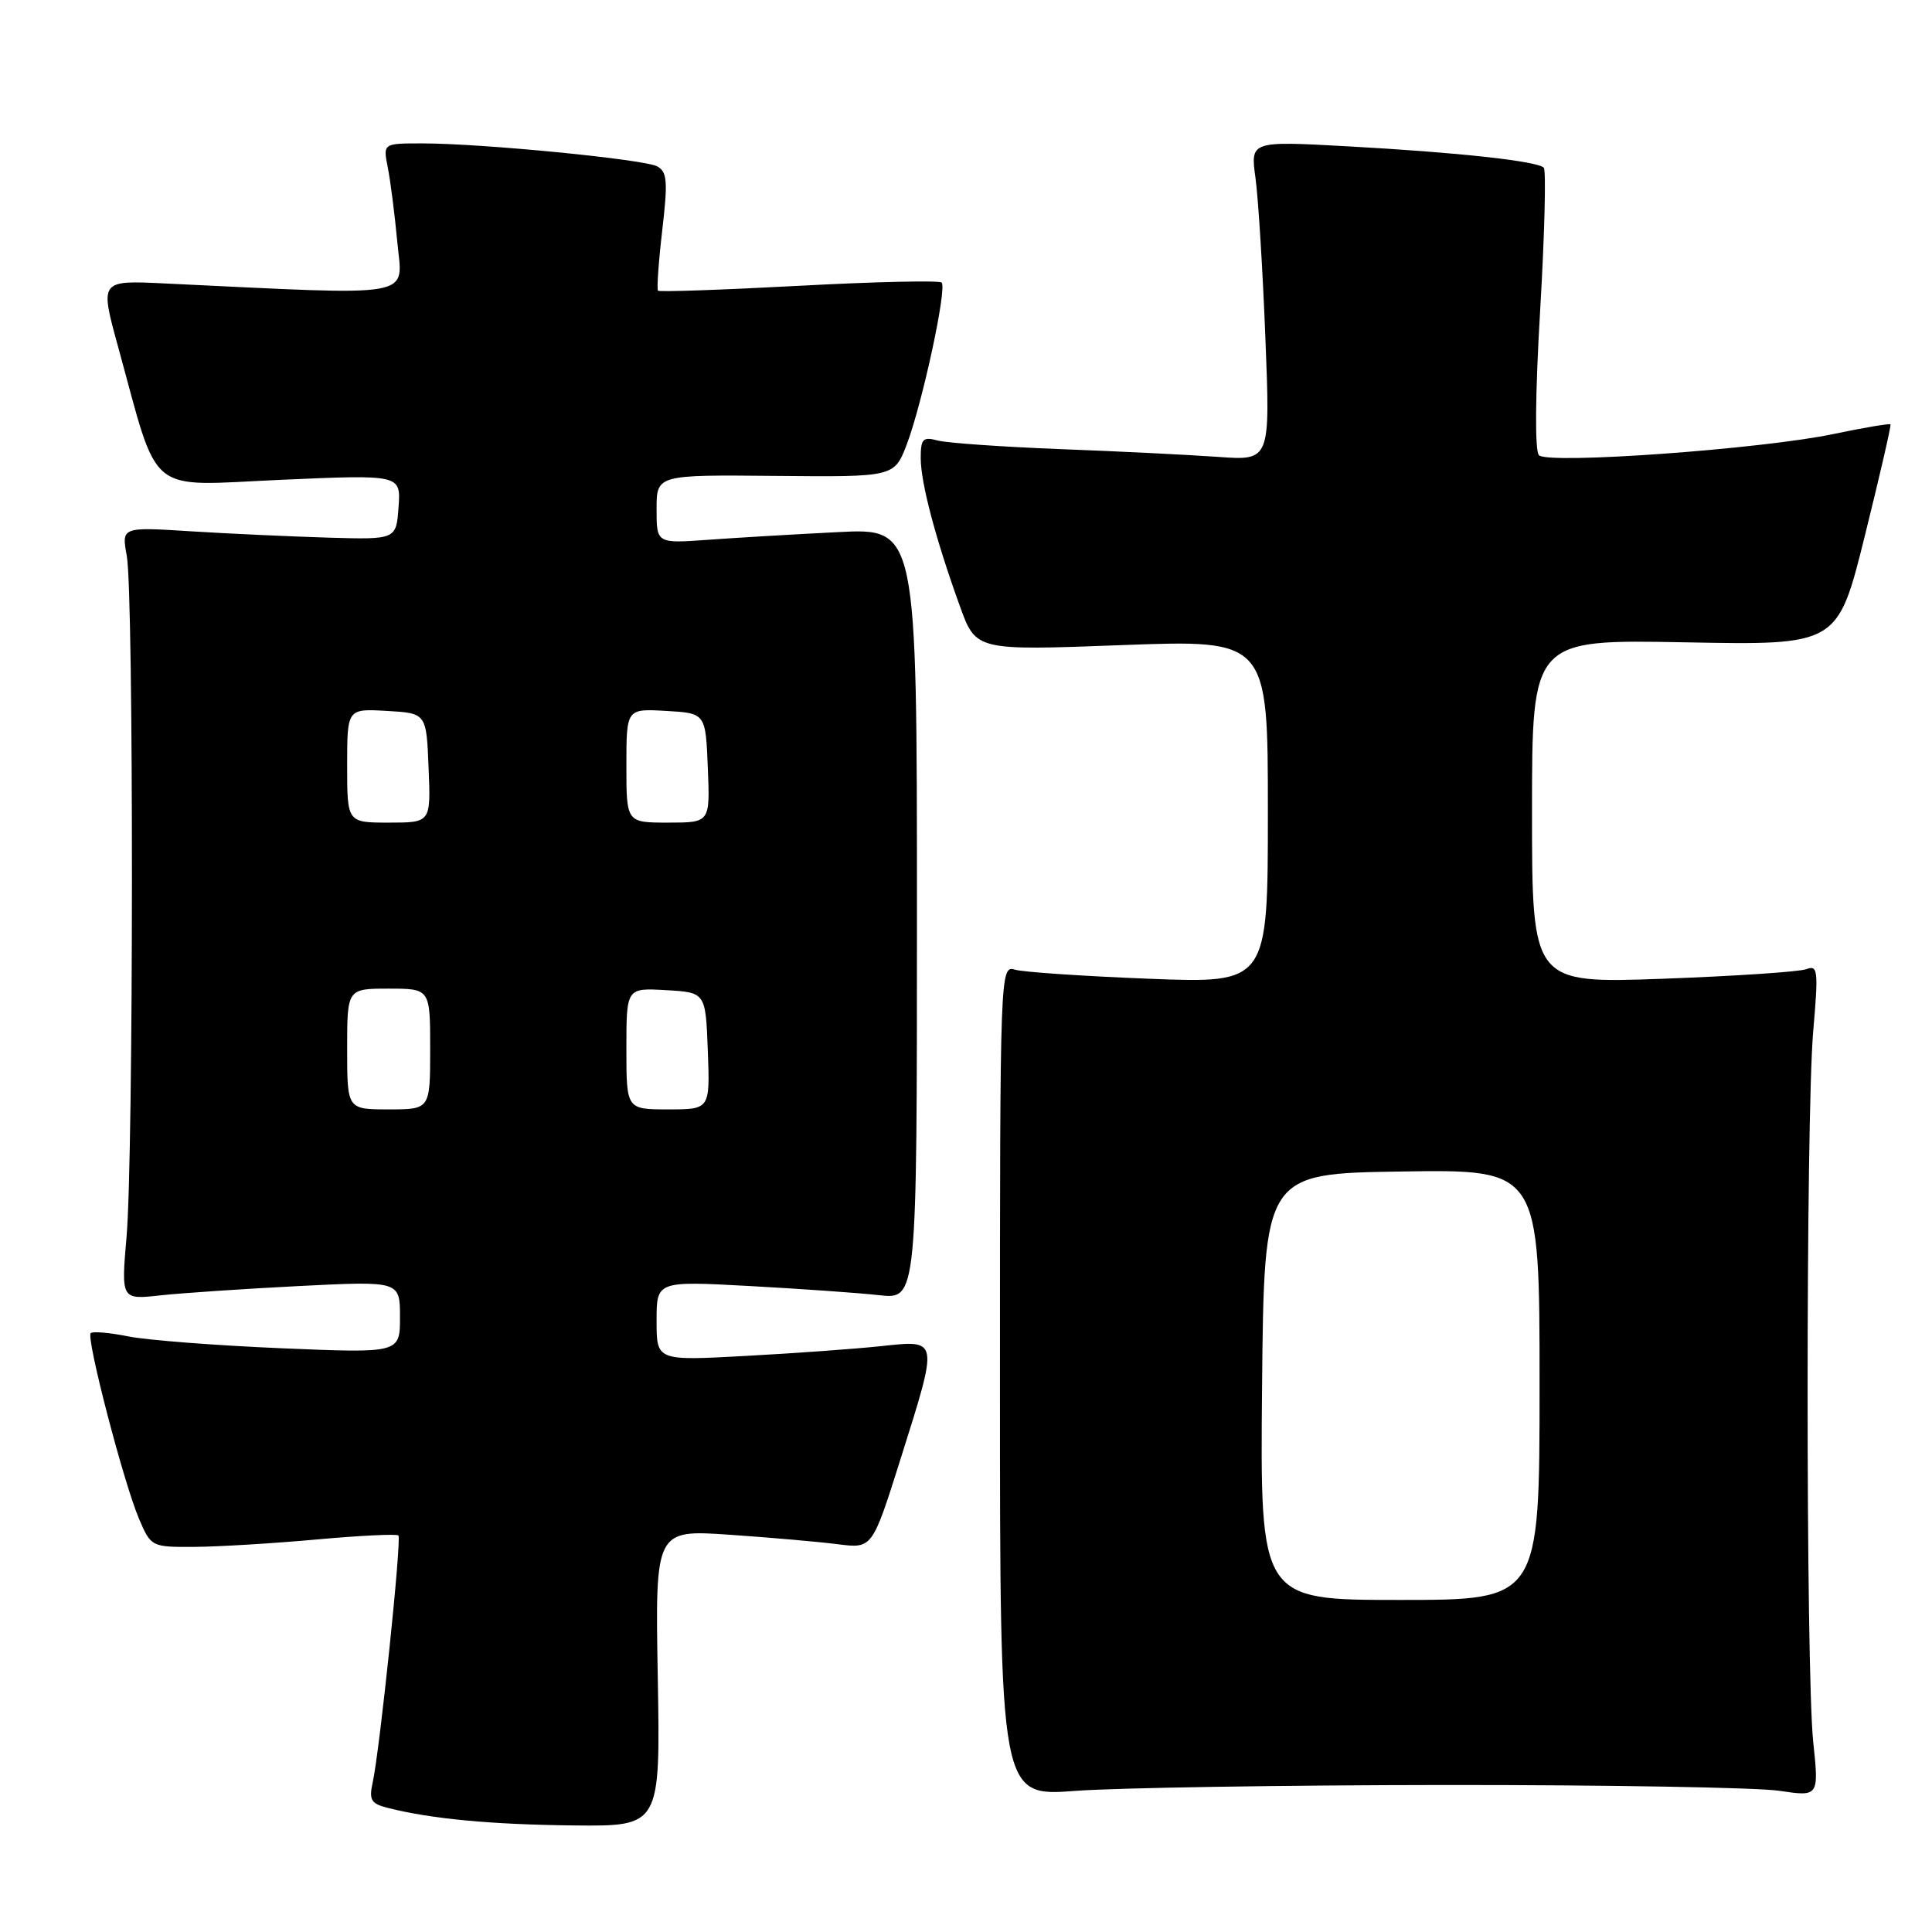 <?xml version="1.0" encoding="UTF-8" standalone="no"?>
<!DOCTYPE svg PUBLIC "-//W3C//DTD SVG 1.1//EN" "http://www.w3.org/Graphics/SVG/1.1/DTD/svg11.dtd" >
<svg xmlns="http://www.w3.org/2000/svg" xmlns:xlink="http://www.w3.org/1999/xlink" version="1.1" viewBox="0 0 256 256">
 <g >
 <path fill="currentColor"
d=" M 87.16 222.35 C 86.81 202.69 86.81 202.69 96.66 203.36 C 102.07 203.73 108.54 204.30 111.04 204.62 C 115.58 205.20 115.58 205.20 119.32 193.35 C 124.40 177.21 124.46 177.56 116.75 178.37 C 113.31 178.74 105.21 179.32 98.75 179.67 C 87.00 180.31 87.00 180.31 87.00 175.03 C 87.00 169.74 87.00 169.74 99.25 170.40 C 105.99 170.77 113.75 171.31 116.50 171.62 C 121.50 172.17 121.50 172.17 121.50 121.07 C 121.50 69.97 121.50 69.97 111.00 70.51 C 105.22 70.80 97.46 71.26 93.75 71.53 C 87.00 72.01 87.00 72.01 87.00 67.46 C 87.00 62.91 87.00 62.91 102.75 63.06 C 118.50 63.21 118.50 63.21 120.16 58.86 C 122.22 53.43 125.51 38.17 124.77 37.44 C 124.47 37.14 115.97 37.33 105.87 37.87 C 95.78 38.41 87.37 38.70 87.19 38.52 C 87.01 38.34 87.26 34.74 87.75 30.53 C 88.51 23.99 88.41 22.76 87.07 22.04 C 85.29 21.10 63.83 19.00 55.95 19.00 C 50.75 19.00 50.75 19.00 51.38 22.17 C 51.73 23.91 52.30 28.38 52.65 32.11 C 53.34 39.59 55.71 39.17 21.86 37.56 C 13.23 37.14 13.23 37.14 15.61 45.81 C 21.17 66.03 19.17 64.38 37.19 63.58 C 53.12 62.88 53.12 62.88 52.81 67.19 C 52.50 71.50 52.50 71.50 43.50 71.24 C 38.55 71.09 30.36 70.72 25.30 70.40 C 16.10 69.82 16.10 69.82 16.80 73.66 C 17.73 78.73 17.70 153.15 16.77 163.86 C 16.05 172.22 16.05 172.22 21.27 171.64 C 24.15 171.33 32.46 170.77 39.75 170.40 C 53.00 169.74 53.00 169.74 53.00 174.53 C 53.00 179.31 53.00 179.31 37.25 178.65 C 28.59 178.28 19.48 177.58 17.00 177.08 C 14.52 176.58 12.28 176.39 12.02 176.65 C 11.39 177.28 16.38 196.46 18.42 201.25 C 20.01 204.97 20.08 205.00 25.76 204.97 C 28.92 204.95 36.20 204.51 41.94 203.99 C 47.69 203.47 52.57 203.23 52.79 203.46 C 53.24 203.91 50.32 231.93 49.38 236.20 C 48.87 238.51 49.17 239.00 51.40 239.56 C 57.18 241.02 65.07 241.76 76.00 241.88 C 87.50 242.00 87.50 242.00 87.16 222.35 Z  M 191.50 236.52 C 212.95 236.51 232.87 236.85 235.76 237.29 C 241.02 238.07 241.02 238.07 240.26 230.79 C 239.27 221.30 239.27 148.12 240.26 136.64 C 240.96 128.58 240.88 127.83 239.35 128.42 C 238.43 128.77 229.88 129.34 220.34 129.69 C 203.00 130.31 203.00 130.31 203.00 107.52 C 203.00 84.73 203.00 84.73 223.25 85.11 C 243.50 85.50 243.50 85.50 247.10 71.00 C 249.08 63.02 250.61 56.38 250.50 56.23 C 250.39 56.09 247.01 56.66 242.99 57.50 C 233.46 59.51 205.15 61.55 203.92 60.32 C 203.36 59.76 203.42 52.30 204.08 41.11 C 204.67 31.05 204.88 22.55 204.56 22.22 C 203.67 21.34 193.16 20.19 178.59 19.39 C 165.68 18.68 165.68 18.68 166.36 23.59 C 166.73 26.29 167.32 35.82 167.67 44.77 C 168.32 61.04 168.32 61.04 161.41 60.54 C 157.61 60.27 148.20 59.80 140.50 59.51 C 132.80 59.21 125.49 58.70 124.25 58.37 C 122.29 57.84 122.00 58.15 122.00 60.70 C 122.00 63.96 123.98 71.45 127.20 80.35 C 129.32 86.21 129.32 86.21 148.66 85.48 C 168.00 84.76 168.00 84.76 168.00 107.53 C 168.00 130.30 168.00 130.30 152.25 129.69 C 143.59 129.35 135.60 128.81 134.50 128.49 C 132.52 127.90 132.50 128.37 132.50 182.98 C 132.50 238.06 132.50 238.06 142.50 237.30 C 148.00 236.89 170.05 236.54 191.50 236.52 Z  M 46.00 139.00 C 46.00 131.00 46.00 131.00 51.50 131.00 C 57.00 131.00 57.00 131.00 57.00 139.00 C 57.00 147.00 57.00 147.00 51.50 147.00 C 46.00 147.00 46.00 147.00 46.00 139.00 Z  M 83.00 138.95 C 83.00 130.90 83.00 130.90 88.25 131.20 C 93.50 131.50 93.50 131.50 93.79 139.25 C 94.08 147.00 94.08 147.00 88.54 147.00 C 83.00 147.00 83.00 147.00 83.00 138.95 Z  M 46.00 101.45 C 46.00 93.90 46.00 93.90 51.25 94.20 C 56.50 94.50 56.50 94.50 56.79 101.75 C 57.09 109.00 57.09 109.00 51.54 109.00 C 46.00 109.00 46.00 109.00 46.00 101.45 Z  M 83.00 101.45 C 83.00 93.90 83.00 93.90 88.25 94.20 C 93.50 94.50 93.50 94.50 93.79 101.75 C 94.09 109.00 94.09 109.00 88.54 109.00 C 83.00 109.00 83.00 109.00 83.00 101.45 Z  M 167.23 183.75 C 167.50 155.50 167.50 155.50 185.75 155.23 C 204.00 154.95 204.00 154.95 204.00 183.48 C 204.00 212.00 204.00 212.00 185.48 212.00 C 166.97 212.00 166.97 212.00 167.23 183.75 Z "/>
</g>
</svg>